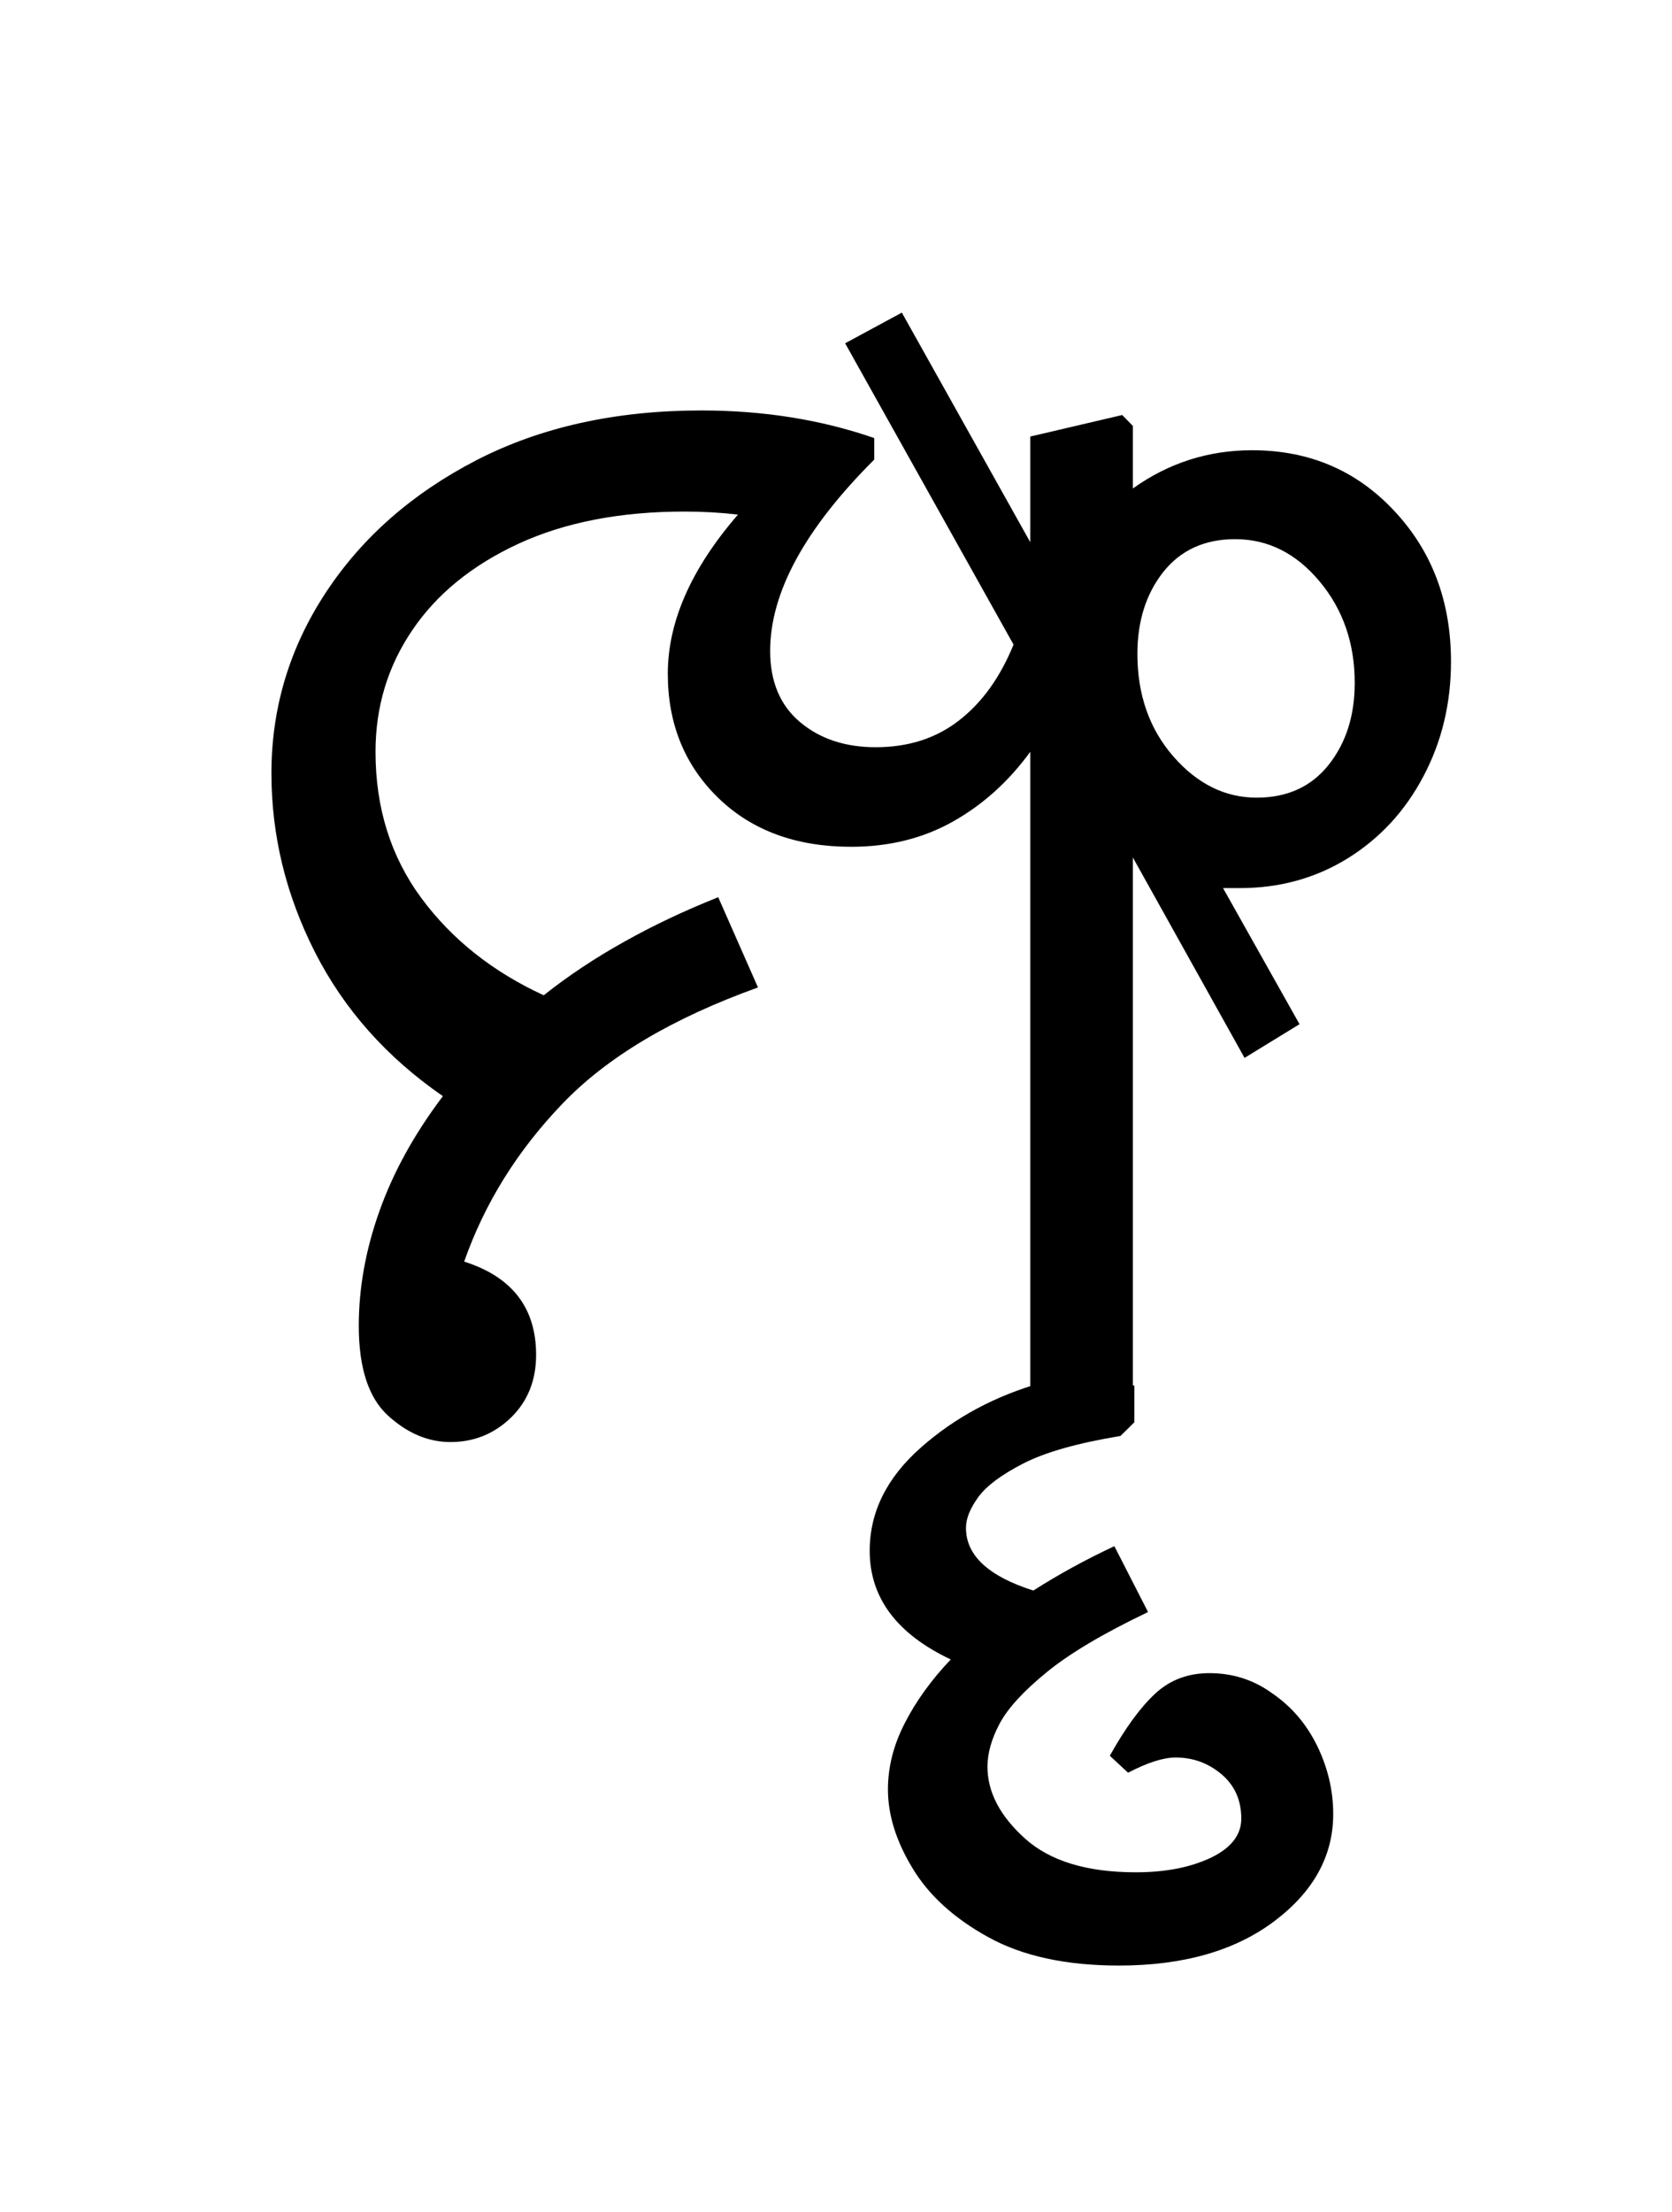 <?xml version="1.0" encoding="UTF-8"?>
<svg xmlns="http://www.w3.org/2000/svg" xmlns:xlink="http://www.w3.org/1999/xlink" width="120.219pt" height="159pt" viewBox="0 0 120.219 159" version="1.1">
<defs>
<g>
<symbol overflow="visible" id="glyph0-0">
<path style="stroke:none;" d="M 10.344 0 L 10.344 -78.547 L 55.547 -78.547 L 55.547 0 Z M 15.953 -5.609 L 49.938 -5.609 L 49.938 -72.938 L 15.953 -72.938 Z M 15.953 -5.609 "/>
</symbol>
<symbol overflow="visible" id="glyph0-1">
<path style="stroke:none;" d="M 9.797 -7.594 C 9.797 -10.301 10.289 -13.047 11.281 -15.828 C 12.27 -18.617 13.789 -21.375 15.844 -24.094 C 11.812 -26.875 8.75 -30.316 6.656 -34.422 C 4.562 -38.535 3.516 -42.828 3.516 -47.297 C 3.516 -51.992 4.816 -56.32 7.422 -60.281 C 10.023 -64.238 13.633 -67.41 18.25 -69.797 C 22.875 -72.18 28.27 -73.375 34.438 -73.375 C 38.906 -73.375 43.047 -72.711 46.859 -71.391 L 46.859 -69.844 C 41.867 -64.863 39.375 -60.281 39.375 -56.094 C 39.375 -53.895 40.086 -52.191 41.516 -50.984 C 42.953 -49.773 44.77 -49.172 46.969 -49.172 C 49.312 -49.172 51.305 -49.812 52.953 -51.094 C 54.609 -52.375 55.914 -54.191 56.875 -56.547 L 44.766 -78.203 L 48.844 -80.406 L 58.078 -63.906 L 58.078 -71.5 L 64.688 -73.047 L 65.453 -72.266 L 65.453 -67.766 C 68.016 -69.598 70.875 -70.516 74.031 -70.516 C 78.133 -70.516 81.539 -69.062 84.25 -66.156 C 86.969 -63.258 88.328 -59.648 88.328 -55.328 C 88.328 -52.316 87.664 -49.566 86.344 -47.078 C 85.031 -44.586 83.219 -42.625 80.906 -41.188 C 78.594 -39.758 76.008 -39.047 73.156 -39.047 C 72.707 -39.047 72.301 -39.047 71.938 -39.047 L 77.438 -29.266 L 73.484 -26.844 L 65.453 -41.25 L 65.453 -0.766 L 58.844 0.766 L 58.078 0 L 58.078 -48.844 C 56.535 -46.719 54.68 -45.047 52.516 -43.828 C 50.359 -42.617 47.922 -42.016 45.203 -42.016 C 41.242 -42.016 38.055 -43.188 35.641 -45.531 C 33.223 -47.883 32.016 -50.859 32.016 -54.453 C 32.016 -58.191 33.695 -62.004 37.062 -65.891 C 35.82 -66.035 34.539 -66.109 33.219 -66.109 C 28.602 -66.109 24.625 -65.336 21.281 -63.797 C 17.945 -62.254 15.398 -60.18 13.641 -57.578 C 11.879 -54.984 11 -52.07 11 -48.844 C 11 -44.812 12.098 -41.305 14.297 -38.328 C 16.492 -35.359 19.426 -33.031 23.094 -31.344 C 24.852 -32.738 26.781 -34.02 28.875 -35.188 C 30.969 -36.363 33.223 -37.43 35.641 -38.391 L 38.5 -31.906 C 32.344 -29.695 27.648 -26.906 24.422 -23.531 C 21.191 -20.164 18.844 -16.391 17.375 -12.203 C 20.82 -11.109 22.547 -8.875 22.547 -5.5 C 22.547 -3.664 21.941 -2.16 20.734 -0.984 C 19.523 0.18 18.078 0.766 16.391 0.766 C 14.773 0.766 13.27 0.125 11.875 -1.156 C 10.488 -2.438 9.797 -4.582 9.797 -7.594 Z M 65.781 -55.875 C 65.781 -52.945 66.641 -50.492 68.359 -48.516 C 70.086 -46.535 72.086 -45.547 74.359 -45.547 C 76.555 -45.547 78.281 -46.332 79.531 -47.906 C 80.781 -49.477 81.406 -51.441 81.406 -53.797 C 81.406 -56.648 80.562 -59.082 78.875 -61.094 C 77.188 -63.113 75.164 -64.125 72.812 -64.125 C 70.613 -64.125 68.891 -63.336 67.641 -61.766 C 66.398 -60.191 65.781 -58.227 65.781 -55.875 Z M 65.781 -55.875 "/>
</symbol>
<symbol overflow="visible" id="glyph0-2">
<path style="stroke:none;" d="M -7.156 24.531 L -8.469 23.312 C -7.363 21.332 -6.281 19.848 -5.219 18.859 C -4.156 17.867 -2.852 17.375 -1.312 17.375 C 0.363 17.375 1.863 17.852 3.188 18.812 C 4.582 19.758 5.664 21.02 6.438 22.594 C 7.207 24.176 7.594 25.812 7.594 27.5 C 7.594 30.508 6.18 33.078 3.359 35.203 C 0.535 37.328 -3.188 38.391 -7.812 38.391 C -11.625 38.391 -14.758 37.707 -17.219 36.344 C -19.676 34.988 -21.488 33.336 -22.656 31.391 C -23.832 29.453 -24.422 27.566 -24.422 25.734 C -24.422 24.117 -24.016 22.523 -23.203 20.953 C -22.398 19.379 -21.301 17.859 -19.906 16.391 C -23.789 14.555 -25.734 11.953 -25.734 8.578 C -25.734 5.797 -24.504 3.32 -22.047 1.156 C -19.598 -1.008 -16.688 -2.566 -13.312 -3.516 L -6.703 -3.297 L -6.703 -0.656 L -7.703 0.328 C -10.773 0.836 -13.098 1.492 -14.672 2.297 C -16.254 3.109 -17.336 3.914 -17.922 4.719 C -18.516 5.531 -18.812 6.27 -18.812 6.938 C -18.812 8.914 -17.195 10.414 -13.969 11.438 C -12.133 10.27 -10.191 9.207 -8.141 8.25 L -5.719 12.984 C -8.945 14.523 -11.383 15.973 -13.031 17.328 C -14.688 18.68 -15.805 19.906 -16.391 21 C -16.973 22.102 -17.266 23.133 -17.266 24.094 C -17.266 25.926 -16.363 27.648 -14.562 29.266 C -12.77 30.879 -10.113 31.688 -6.594 31.688 C -4.469 31.688 -2.672 31.336 -1.203 30.641 C 0.254 29.941 0.984 29.004 0.984 27.828 C 0.984 26.504 0.508 25.441 -0.438 24.641 C -1.395 23.836 -2.492 23.438 -3.734 23.438 C -4.617 23.438 -5.758 23.801 -7.156 24.531 Z M -7.156 24.531 "/>
</symbol>
</g>
</defs>
<g id="surface1">
<g style="fill:rgb(0%,0%,0%);fill-opacity:1;">
  <use xlink:href="#glyph0-1" x="16" y="102.875"/>
  <use xlink:href="#glyph0-2" x="88.266" y="102.875"/>
</g>
</g>
</svg>
